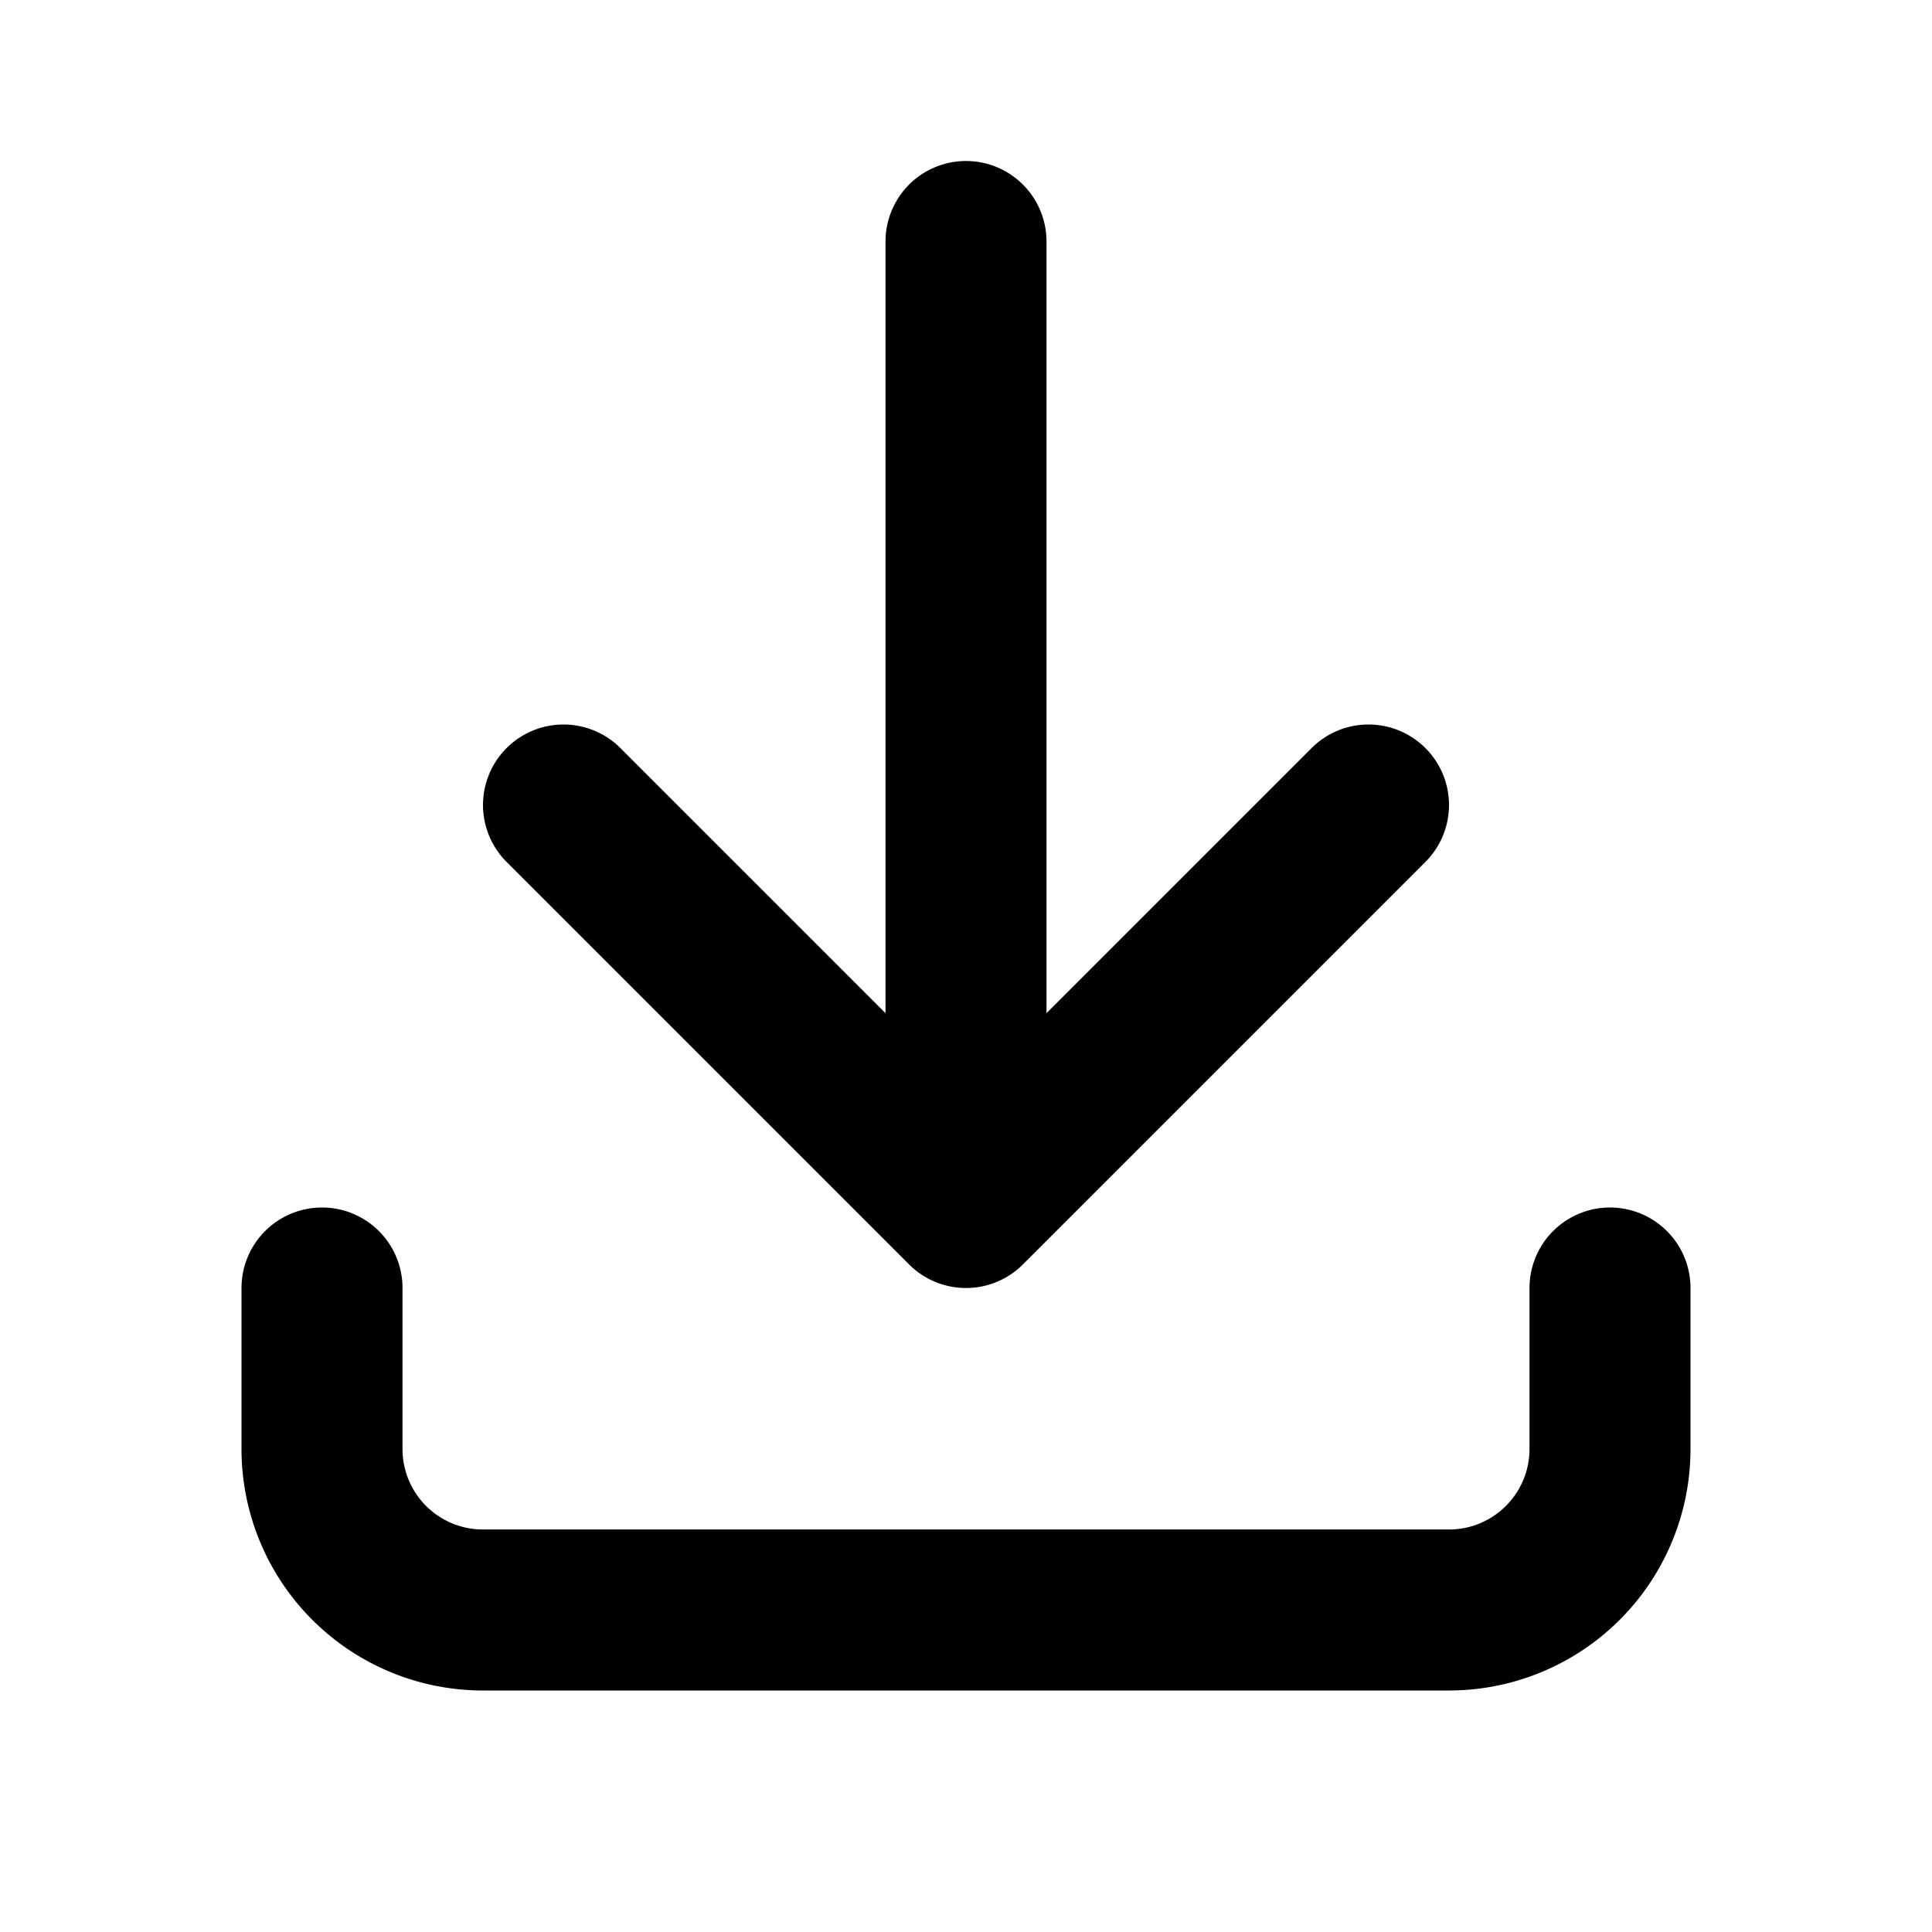 <svg xmlns="http://www.w3.org/2000/svg" class="w-5 h-5" fill="none" viewBox="0 0 24 24" stroke="currentColor">
    <path stroke-linecap="round" stroke-linejoin="round" stroke-width="2"
          d="M4 16v2a2 2 0 002 2h12a2 2 0 002-2v-2M7 10l5 5 5-5M12 15V3" />
</svg>
